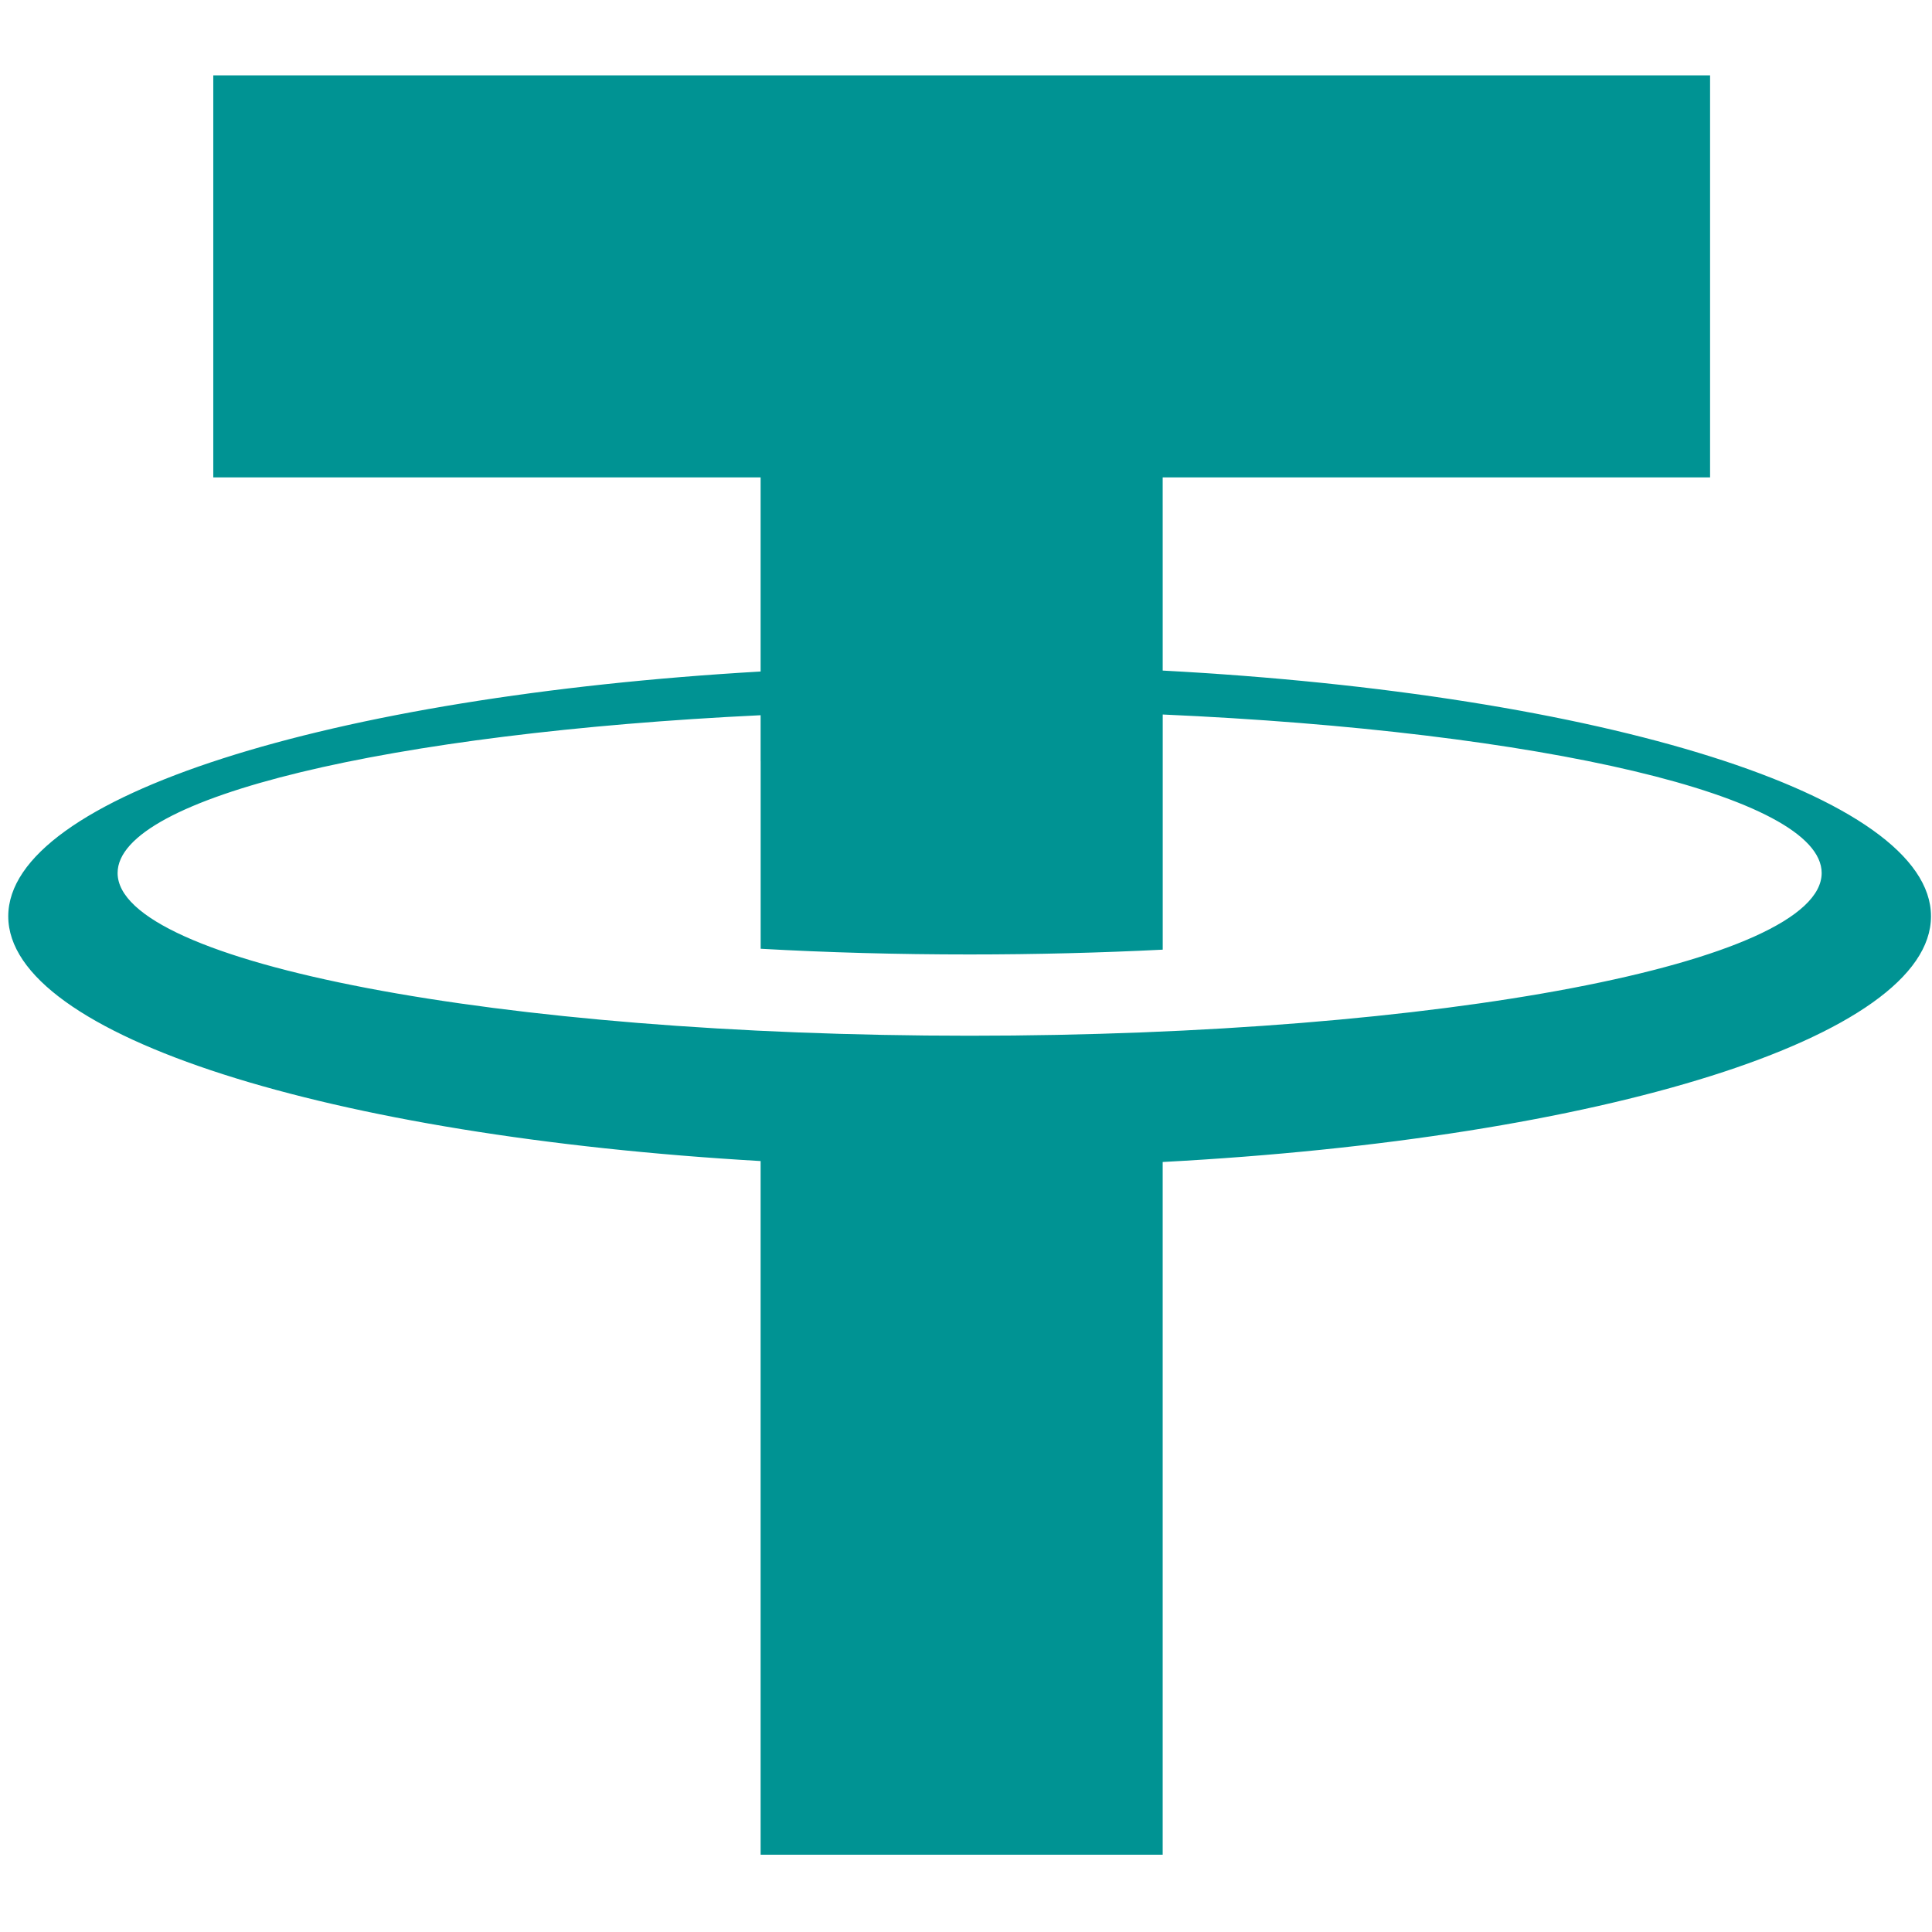 <svg height="512" viewBox="0 0 384 384" width="512" xmlns="http://www.w3.org/2000/svg"><path fill="#009393" d="m383.801 182.121c0-24.098-65.566-44.203-152.703-48.84l-.004-38.395h108.797v-79.906h-297.5v79.906h108.789v38.582c-85.547 4.957-149.539 24.852-149.539 48.652 0 23.805 63.992 43.703 149.539 48.648v137.875h79.914v-137.688c87.141-4.629 152.707-24.738 152.707-48.836zm-191.082 23.738c-93.523 0-169.344-14.477-169.344-32.344 0-15.125 54.367-27.828 127.805-31.359v9.105h.008v37.312c13.242.746 27.156 1.133 41.531 1.133 13.238 0 26.094-.336 38.383-.953v-46.738c75.031 3.316 130.969 16.152 130.969 31.5 0 17.867-75.824 32.344-169.352 32.344zm0 0"/></svg>